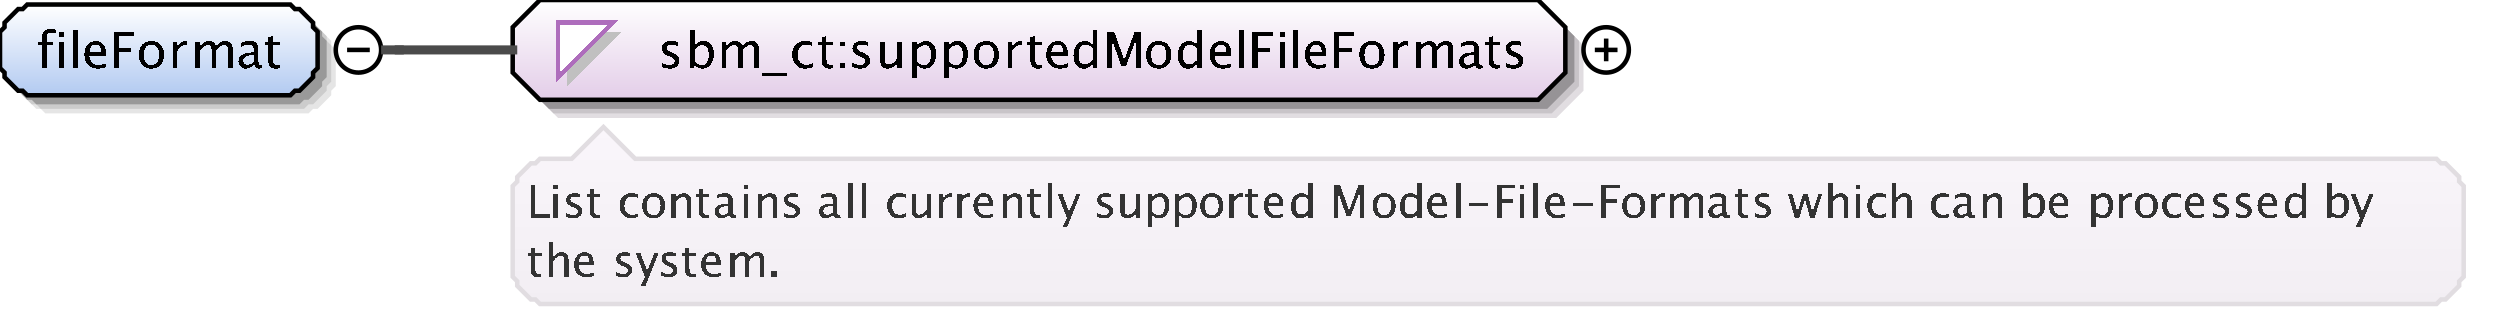<?xml version="1.0" encoding="UTF-8"?>
<!DOCTYPE svg PUBLIC '-//W3C//DTD SVG 1.0//EN'
          'http://www.w3.org/TR/2001/REC-SVG-20010904/DTD/svg10.dtd'>
<svg color-interpolation="auto" color-rendering="auto" fill="black" fill-opacity="1" font-family="&apos;Dialog&apos;" font-size="12" font-style="normal" font-weight="normal" height="71" image-rendering="auto" shape-rendering="auto" stroke="black" stroke-dasharray="none" stroke-dashoffset="0" stroke-linecap="square" stroke-linejoin="miter" stroke-miterlimit="10" stroke-opacity="1" stroke-width="1" text-rendering="auto" width="551" xmlns="http://www.w3.org/2000/svg" xmlns:xlink="http://www.w3.org/1999/xlink"
><rect width="100%" height="100%" fill="#808080" stroke="none"/><!--Generated by the Batik Graphics2D SVG Generator--><defs id="genericDefs"
  /><g
  ><defs id="defs1"
    ><linearGradient gradientUnits="userSpaceOnUse" id="linearGradient1" spreadMethod="pad" x1="0" x2="0" y1="1" y2="21"
      ><stop offset="0%" stop-color="white" stop-opacity="1"
        /><stop offset="100%" stop-color="rgb(178,202,241)" stop-opacity="1"
      /></linearGradient
      ><linearGradient gradientUnits="userSpaceOnUse" id="linearGradient2" spreadMethod="pad" x1="113" x2="113" y1="0" y2="22"
      ><stop offset="0%" stop-color="white" stop-opacity="1"
        /><stop offset="100%" stop-color="rgb(227,205,232)" stop-opacity="1"
      /></linearGradient
      ><linearGradient gradientUnits="userSpaceOnUse" id="linearGradient3" spreadMethod="pad" x1="113" x2="113" y1="28" y2="67"
      ><stop offset="0%" stop-color="rgb(250,246,251)" stop-opacity="1"
        /><stop offset="100%" stop-color="rgb(242,238,243)" stop-opacity="1"
      /></linearGradient
      ><clipPath clipPathUnits="userSpaceOnUse" id="clipPath1"
      ><path d="M0 0 L551 0 L551 71 L0 71 L0 0 Z"
      /></clipPath
    ></defs
    ><g fill="white" stroke="white" text-rendering="geometricPrecision"
    ><rect clip-path="url(#clipPath1)" height="71" stroke="none" width="551" x="0" y="0"
    /></g
    ><g fill="rgb(229,229,229)" font-family="sans-serif" font-size="11" stroke="rgb(229,229,229)" text-rendering="geometricPrecision"
    ><polygon clip-path="url(#clipPath1)" points=" 4 11 5 10 5 9 6 8 7 7 8 6 9 6 10 5 68 5 69 6 70 6 71 7 72 8 73 9 73 10 74 11 74 19 73 20 73 21 72 22 71 23 70 24 69 24 68 25 10 25 9 24 8 24 7 23 6 22 5 21 5 20 4 19" stroke="none"
      /><polygon clip-path="url(#clipPath1)" fill="rgb(204,204,204)" points=" 3 10 4 9 4 8 5 7 6 6 7 5 8 5 9 4 67 4 68 5 69 5 70 6 71 7 72 8 72 9 73 10 73 18 72 19 72 20 71 21 70 22 69 23 68 23 67 24 9 24 8 23 7 23 6 22 5 21 4 20 4 19 3 18" stroke="none"
      /><polygon clip-path="url(#clipPath1)" fill="rgb(153,153,153)" points=" 2 9 3 8 3 7 4 6 5 5 6 4 7 4 8 3 66 3 67 4 68 4 69 5 70 6 71 7 71 8 72 9 72 17 71 18 71 19 70 20 69 21 68 22 67 22 66 23 8 23 7 22 6 22 5 21 4 20 3 19 3 18 2 17" stroke="none"
      /><polygon clip-path="url(#clipPath1)" fill="url(#linearGradient1)" points=" 0 7 1 6 1 5 2 4 3 3 4 2 5 2 6 1 64 1 65 2 66 2 67 3 68 4 69 5 69 6 70 7 70 15 69 16 69 17 68 18 67 19 66 20 65 20 64 21 6 21 5 20 4 20 3 19 2 18 1 17 1 16 0 15" shape-rendering="crispEdges" stroke="none"
      /><polygon clip-path="url(#clipPath1)" fill="none" points=" 0 7 1 6 1 5 2 4 3 3 4 2 5 2 6 1 64 1 65 2 66 2 67 3 68 4 69 5 69 6 70 7 70 15 69 16 69 17 68 18 67 19 66 20 65 20 64 21 6 21 5 20 4 20 3 19 2 18 1 17 1 16 0 15" stroke="black" stroke-linecap="butt"
    /></g
    ><g font-family="sans-serif" font-size="11" shape-rendering="crispEdges" stroke-linecap="butt" text-rendering="geometricPrecision"
    ><path clip-path="url(#clipPath1)" d="M10.32 9.962 L10.32 15 L9.257 15 L9.257 9.962 L8.43 9.962 L8.43 9.167 L9.257 9.167 L9.257 8.469 Q9.257 6.385 11.158 6.385 Q11.69 6.385 12.367 6.562 L12.367 7.4 Q11.652 7.18 11.223 7.18 Q10.702 7.18 10.511 7.429 Q10.32 7.679 10.32 8.356 L10.32 9.167 L11.776 9.167 L11.776 9.962 ZM13.058 15 L13.058 9.167 L14.116 9.167 L14.116 15 ZM13.058 8.109 L13.058 7.051 L14.116 7.051 L14.116 8.109 ZM16.058 15 L16.058 6.519 L17.116 6.519 L17.116 15 ZM23.334 14.812 Q22.27 15.134 21.513 15.134 Q20.224 15.134 19.41 14.278 Q18.596 13.421 18.596 12.057 Q18.596 10.73 19.313 9.881 Q20.03 9.033 21.148 9.033 Q22.206 9.033 22.783 9.785 Q23.36 10.537 23.36 11.922 L23.355 12.25 L19.676 12.25 Q19.907 14.329 21.711 14.329 Q22.372 14.329 23.334 13.974 ZM19.724 11.455 L22.297 11.455 Q22.297 9.828 21.083 9.828 Q19.864 9.828 19.724 11.455 ZM25.026 15 L25.026 7.051 L29.468 7.051 L29.468 7.894 L26.154 7.894 L26.154 10.558 L28.936 10.558 L28.936 11.391 L26.154 11.391 L26.154 15 ZM33.341 15.134 Q32.089 15.134 31.343 14.304 Q30.596 13.475 30.596 12.084 Q30.596 10.676 31.346 9.857 Q32.095 9.038 33.378 9.038 Q34.662 9.038 35.411 9.857 Q36.161 10.676 36.161 12.073 Q36.161 13.502 35.409 14.318 Q34.657 15.134 33.341 15.134 ZM33.357 14.339 Q35.038 14.339 35.038 12.073 Q35.038 9.833 33.378 9.833 Q31.724 9.833 31.724 12.084 Q31.724 14.339 33.357 14.339 ZM38.058 15 L38.058 9.167 L39.116 9.167 L39.116 10.263 Q39.745 9.038 40.942 9.038 Q41.103 9.038 41.281 9.065 L41.281 10.053 Q41.007 9.962 40.797 9.962 Q39.793 9.962 39.116 11.154 L39.116 15 ZM43.058 15 L43.058 9.167 L44.116 9.167 L44.116 10.263 Q44.89 9.038 46.103 9.038 Q47.274 9.038 47.699 10.263 Q48.451 9.033 49.654 9.033 Q50.427 9.033 50.852 9.487 Q51.276 9.94 51.276 10.757 L51.276 15 L50.212 15 L50.212 10.923 Q50.212 9.924 49.423 9.924 Q48.601 9.924 47.699 11.09 L47.699 15 L46.635 15 L46.635 10.923 Q46.635 9.919 45.83 9.919 Q45.029 9.919 44.116 11.09 L44.116 15 ZM56.066 14.259 Q55.115 15.134 54.234 15.134 Q53.509 15.134 53.031 14.68 Q52.553 14.227 52.553 13.534 Q52.553 12.578 53.356 12.065 Q54.159 11.552 55.658 11.552 L55.91 11.552 L55.91 10.848 Q55.91 9.833 54.868 9.833 Q54.03 9.833 53.058 10.349 L53.058 9.473 Q54.127 9.038 55.062 9.038 Q56.039 9.038 56.504 9.479 Q56.968 9.919 56.968 10.848 L56.968 13.491 Q56.968 14.398 57.527 14.398 Q57.597 14.398 57.731 14.377 L57.806 14.962 Q57.446 15.134 57.011 15.134 Q56.27 15.134 56.066 14.259 ZM55.91 13.684 L55.91 12.175 L55.556 12.164 Q54.685 12.164 54.148 12.494 Q53.611 12.825 53.611 13.362 Q53.611 13.743 53.88 14.006 Q54.148 14.27 54.535 14.27 Q55.196 14.27 55.91 13.684 ZM60.809 15.134 Q60.003 15.134 59.552 14.672 Q59.101 14.21 59.101 13.389 L59.101 9.962 L58.371 9.962 L58.371 9.167 L59.101 9.167 L59.101 8.109 L60.159 8.007 L60.159 9.167 L61.685 9.167 L61.685 9.962 L60.159 9.962 L60.159 13.195 Q60.159 14.339 61.148 14.339 Q61.357 14.339 61.658 14.27 L61.658 15 Q61.169 15.134 60.809 15.134 Z" stroke="none"
      /><circle clip-path="url(#clipPath1)" cx="79" cy="11" fill="none" r="5" shape-rendering="auto"
      /><line clip-path="url(#clipPath1)" fill="none" shape-rendering="auto" x1="77" x2="81" y1="11" y2="11"
      /><polygon clip-path="url(#clipPath1)" fill="rgb(225,221,225)" points=" 117 10 117 20 123 26 343 26 349 20 349 10 343 4 123 4" shape-rendering="auto" stroke="none"
      /><polygon clip-path="url(#clipPath1)" fill="rgb(200,196,200)" points=" 116 9 116 19 122 25 342 25 348 19 348 9 342 3 122 3" shape-rendering="auto" stroke="none"
      /><polygon clip-path="url(#clipPath1)" fill="rgb(150,147,150)" points=" 115 8 115 18 121 24 341 24 347 18 347 8 341 2 121 2" shape-rendering="auto" stroke="none"
      /><polygon clip-path="url(#clipPath1)" fill="url(#linearGradient2)" points=" 113 6 113 16 119 22 339 22 345 16 345 6 339 0 119 0" stroke="none"
      /><polygon clip-path="url(#clipPath1)" fill="none" points=" 113 6 113 16 119 22 339 22 345 16 345 6 339 0 119 0" shape-rendering="auto"
      /><polygon clip-path="url(#clipPath1)" fill="silver" points=" 125 7 137 7 125 19" stroke="none"
      /><polygon clip-path="url(#clipPath1)" fill="white" points=" 123 5 135 5 123 17" stroke="none"
      /><polygon clip-path="url(#clipPath1)" fill="none" points=" 123 5 135 5 123 17" stroke="rgb(174,109,188)"
      /><path clip-path="url(#clipPath1)" d="M147.605 15.134 Q146.88 15.134 145.843 14.796 L145.843 13.824 Q146.88 14.339 147.648 14.339 Q148.105 14.339 148.405 14.092 Q148.706 13.845 148.706 13.475 Q148.706 12.932 147.863 12.578 L147.245 12.315 Q145.875 11.745 145.875 10.676 Q145.875 9.914 146.415 9.476 Q146.955 9.038 147.895 9.038 Q148.384 9.038 149.103 9.172 L149.324 9.215 L149.324 10.096 Q148.438 9.833 147.917 9.833 Q146.896 9.833 146.896 10.574 Q146.896 11.052 147.669 11.38 L148.18 11.595 Q149.044 11.96 149.404 12.366 Q149.764 12.771 149.764 13.378 Q149.764 14.146 149.157 14.64 Q148.55 15.134 147.605 15.134 ZM152.058 15.065 L152.058 6.519 L153.116 6.519 L153.116 10.263 Q153.766 9.038 155.066 9.038 Q156.119 9.038 156.723 9.806 Q157.327 10.574 157.327 11.906 Q157.327 13.356 156.642 14.245 Q155.958 15.134 154.84 15.134 Q153.804 15.134 153.116 14.339 L152.987 15.065 ZM153.116 13.609 Q153.933 14.339 154.674 14.339 Q156.199 14.339 156.199 12.014 Q156.199 9.962 154.846 9.962 Q153.959 9.962 153.116 10.923 ZM159.058 15 L159.058 9.167 L160.116 9.167 L160.116 10.263 Q160.89 9.038 162.103 9.038 Q163.274 9.038 163.699 10.263 Q164.451 9.033 165.654 9.033 Q166.427 9.033 166.852 9.487 Q167.276 9.94 167.276 10.757 L167.276 15 L166.212 15 L166.212 10.923 Q166.212 9.924 165.423 9.924 Q164.601 9.924 163.699 11.09 L163.699 15 L162.635 15 L162.635 10.923 Q162.635 9.919 161.83 9.919 Q161.029 9.919 160.116 11.09 L160.116 15 ZM168 16.853 L168 16.058 L173.5 16.058 L173.5 16.853 ZM177.335 15.134 Q176.154 15.134 175.375 14.259 Q174.596 13.383 174.596 12.051 Q174.596 10.628 175.367 9.833 Q176.138 9.038 177.518 9.038 Q178.2 9.038 179.043 9.226 L179.043 10.112 Q178.147 9.849 177.583 9.849 Q176.772 9.849 176.28 10.459 Q175.789 11.068 175.789 12.084 Q175.789 13.066 176.293 13.673 Q176.798 14.28 177.615 14.28 Q178.34 14.28 179.108 13.91 L179.108 14.823 Q178.082 15.134 177.335 15.134 ZM182.809 15.134 Q182.003 15.134 181.552 14.672 Q181.101 14.21 181.101 13.389 L181.101 9.962 L180.371 9.962 L180.371 9.167 L181.101 9.167 L181.101 8.109 L182.159 8.007 L182.159 9.167 L183.685 9.167 L183.685 9.962 L182.159 9.962 L182.159 13.195 Q182.159 14.339 183.148 14.339 Q183.357 14.339 183.658 14.27 L183.658 15 Q183.169 15.134 182.809 15.134 ZM185.208 15 L185.208 13.942 L186.267 13.942 L186.267 15 ZM185.208 10.23 L185.208 9.167 L186.267 9.167 L186.267 10.23 ZM189.605 15.134 Q188.88 15.134 187.843 14.796 L187.843 13.824 Q188.88 14.339 189.648 14.339 Q190.105 14.339 190.405 14.092 Q190.706 13.845 190.706 13.475 Q190.706 12.932 189.863 12.578 L189.245 12.315 Q187.875 11.745 187.875 10.676 Q187.875 9.914 188.415 9.476 Q188.955 9.038 189.895 9.038 Q190.384 9.038 191.103 9.172 L191.324 9.215 L191.324 10.096 Q190.438 9.833 189.917 9.833 Q188.896 9.833 188.896 10.574 Q188.896 11.052 189.669 11.38 L190.18 11.595 Q191.044 11.96 191.404 12.366 Q191.764 12.771 191.764 13.378 Q191.764 14.146 191.157 14.64 Q190.55 15.134 189.605 15.134 ZM197.705 15 L197.705 13.904 Q196.862 15.134 195.659 15.134 Q194.896 15.134 194.445 14.654 Q193.994 14.173 193.994 13.356 L193.994 9.167 L195.052 9.167 L195.052 13.013 Q195.052 13.668 195.242 13.945 Q195.433 14.221 195.879 14.221 Q196.846 14.221 197.705 12.948 L197.705 9.167 L198.763 9.167 L198.763 15 ZM201.058 17.122 L201.058 9.167 L202.116 9.167 L202.116 10.263 Q202.766 9.038 204.066 9.038 Q205.119 9.038 205.723 9.806 Q206.327 10.574 206.327 11.906 Q206.327 13.356 205.642 14.245 Q204.958 15.134 203.84 15.134 Q202.804 15.134 202.116 14.339 L202.116 17.122 ZM202.116 13.609 Q202.933 14.339 203.674 14.339 Q205.199 14.339 205.199 12.014 Q205.199 9.962 203.846 9.962 Q202.959 9.962 202.116 10.923 ZM208.058 17.122 L208.058 9.167 L209.116 9.167 L209.116 10.263 Q209.766 9.038 211.066 9.038 Q212.119 9.038 212.723 9.806 Q213.327 10.574 213.327 11.906 Q213.327 13.356 212.642 14.245 Q211.958 15.134 210.84 15.134 Q209.804 15.134 209.116 14.339 L209.116 17.122 ZM209.116 13.609 Q209.933 14.339 210.674 14.339 Q212.199 14.339 212.199 12.014 Q212.199 9.962 210.846 9.962 Q209.959 9.962 209.116 10.923 ZM217.341 15.134 Q216.089 15.134 215.343 14.304 Q214.596 13.475 214.596 12.084 Q214.596 10.676 215.345 9.857 Q216.095 9.038 217.378 9.038 Q218.662 9.038 219.411 9.857 Q220.161 10.676 220.161 12.073 Q220.161 13.502 219.409 14.318 Q218.657 15.134 217.341 15.134 ZM217.357 14.339 Q219.038 14.339 219.038 12.073 Q219.038 9.833 217.378 9.833 Q215.724 9.833 215.724 12.084 Q215.724 14.339 217.357 14.339 ZM222.058 15 L222.058 9.167 L223.116 9.167 L223.116 10.263 Q223.745 9.038 224.942 9.038 Q225.103 9.038 225.281 9.065 L225.281 10.053 Q225.007 9.962 224.797 9.962 Q223.793 9.962 223.116 11.154 L223.116 15 ZM228.809 15.134 Q228.003 15.134 227.552 14.672 Q227.101 14.21 227.101 13.389 L227.101 9.962 L226.371 9.962 L226.371 9.167 L227.101 9.167 L227.101 8.109 L228.159 8.007 L228.159 9.167 L229.685 9.167 L229.685 9.962 L228.159 9.962 L228.159 13.195 Q228.159 14.339 229.148 14.339 Q229.357 14.339 229.658 14.27 L229.658 15 Q229.169 15.134 228.809 15.134 ZM235.333 14.812 Q234.27 15.134 233.513 15.134 Q232.224 15.134 231.41 14.278 Q230.596 13.421 230.596 12.057 Q230.596 10.73 231.313 9.881 Q232.03 9.033 233.148 9.033 Q234.206 9.033 234.783 9.785 Q235.36 10.537 235.36 11.922 L235.355 12.25 L231.676 12.25 Q231.907 14.329 233.711 14.329 Q234.372 14.329 235.333 13.974 ZM231.724 11.455 L234.297 11.455 Q234.297 9.828 233.083 9.828 Q231.864 9.828 231.724 11.455 ZM240.802 15 L240.802 13.904 Q240.157 15.134 238.857 15.134 Q237.805 15.134 237.2 14.366 Q236.596 13.598 236.596 12.266 Q236.596 10.81 237.281 9.924 Q237.966 9.038 239.083 9.038 Q240.12 9.038 240.802 9.833 L240.802 6.519 L241.865 6.519 L241.865 15 ZM240.802 10.558 Q239.98 9.833 239.244 9.833 Q237.724 9.833 237.724 12.159 Q237.724 14.205 239.078 14.205 Q239.958 14.205 240.802 13.244 ZM244.026 15 L244.026 7.051 L245.589 7.051 L247.791 13.201 L250.058 7.051 L251.454 7.051 L251.454 15 L250.401 15 L250.401 8.533 L248.21 14.468 L247.12 14.468 L244.993 8.517 L244.993 15 ZM255.341 15.134 Q254.089 15.134 253.343 14.304 Q252.596 13.475 252.596 12.084 Q252.596 10.676 253.345 9.857 Q254.095 9.038 255.378 9.038 Q256.662 9.038 257.411 9.857 Q258.161 10.676 258.161 12.073 Q258.161 13.502 257.409 14.318 Q256.657 15.134 255.341 15.134 ZM255.357 14.339 Q257.038 14.339 257.038 12.073 Q257.038 9.833 255.378 9.833 Q253.724 9.833 253.724 12.084 Q253.724 14.339 255.357 14.339 ZM263.802 15 L263.802 13.904 Q263.157 15.134 261.857 15.134 Q260.805 15.134 260.2 14.366 Q259.596 13.598 259.596 12.266 Q259.596 10.81 260.281 9.924 Q260.966 9.038 262.083 9.038 Q263.12 9.038 263.802 9.833 L263.802 6.519 L264.865 6.519 L264.865 15 ZM263.802 10.558 Q262.98 9.833 262.244 9.833 Q260.724 9.833 260.724 12.159 Q260.724 14.205 262.078 14.205 Q262.959 14.205 263.802 13.244 ZM271.334 14.812 Q270.27 15.134 269.513 15.134 Q268.224 15.134 267.41 14.278 Q266.596 13.421 266.596 12.057 Q266.596 10.73 267.313 9.881 Q268.03 9.033 269.147 9.033 Q270.206 9.033 270.783 9.785 Q271.36 10.537 271.36 11.922 L271.355 12.25 L267.676 12.25 Q267.907 14.329 269.711 14.329 Q270.372 14.329 271.334 13.974 ZM267.724 11.455 L270.297 11.455 Q270.297 9.828 269.083 9.828 Q267.864 9.828 267.724 11.455 ZM273.058 15 L273.058 6.519 L274.116 6.519 L274.116 15 ZM276.026 15 L276.026 7.051 L280.468 7.051 L280.468 7.894 L277.154 7.894 L277.154 10.558 L279.936 10.558 L279.936 11.391 L277.154 11.391 L277.154 15 ZM282.058 15 L282.058 9.167 L283.116 9.167 L283.116 15 ZM282.058 8.109 L282.058 7.051 L283.116 7.051 L283.116 8.109 ZM285.058 15 L285.058 6.519 L286.116 6.519 L286.116 15 ZM292.334 14.812 Q291.27 15.134 290.513 15.134 Q289.224 15.134 288.41 14.278 Q287.596 13.421 287.596 12.057 Q287.596 10.73 288.313 9.881 Q289.03 9.033 290.147 9.033 Q291.206 9.033 291.783 9.785 Q292.36 10.537 292.36 11.922 L292.355 12.25 L288.676 12.25 Q288.907 14.329 290.711 14.329 Q291.372 14.329 292.334 13.974 ZM288.724 11.455 L291.297 11.455 Q291.297 9.828 290.083 9.828 Q288.864 9.828 288.724 11.455 ZM294.026 15 L294.026 7.051 L298.468 7.051 L298.468 7.894 L295.154 7.894 L295.154 10.558 L297.936 10.558 L297.936 11.391 L295.154 11.391 L295.154 15 ZM302.341 15.134 Q301.089 15.134 300.343 14.304 Q299.596 13.475 299.596 12.084 Q299.596 10.676 300.346 9.857 Q301.095 9.038 302.378 9.038 Q303.662 9.038 304.411 9.857 Q305.161 10.676 305.161 12.073 Q305.161 13.502 304.409 14.318 Q303.657 15.134 302.341 15.134 ZM302.357 14.339 Q304.038 14.339 304.038 12.073 Q304.038 9.833 302.378 9.833 Q300.724 9.833 300.724 12.084 Q300.724 14.339 302.357 14.339 ZM307.058 15 L307.058 9.167 L308.116 9.167 L308.116 10.263 Q308.745 9.038 309.942 9.038 Q310.103 9.038 310.281 9.065 L310.281 10.053 Q310.007 9.962 309.797 9.962 Q308.793 9.962 308.116 11.154 L308.116 15 ZM312.058 15 L312.058 9.167 L313.116 9.167 L313.116 10.263 Q313.89 9.038 315.103 9.038 Q316.274 9.038 316.699 10.263 Q317.451 9.033 318.654 9.033 Q319.427 9.033 319.852 9.487 Q320.276 9.94 320.276 10.757 L320.276 15 L319.212 15 L319.212 10.923 Q319.212 9.924 318.423 9.924 Q317.601 9.924 316.699 11.09 L316.699 15 L315.635 15 L315.635 10.923 Q315.635 9.919 314.83 9.919 Q314.029 9.919 313.116 11.09 L313.116 15 ZM325.066 14.259 Q324.115 15.134 323.234 15.134 Q322.509 15.134 322.031 14.68 Q321.553 14.227 321.553 13.534 Q321.553 12.578 322.356 12.065 Q323.159 11.552 324.658 11.552 L324.91 11.552 L324.91 10.848 Q324.91 9.833 323.868 9.833 Q323.03 9.833 322.058 10.349 L322.058 9.473 Q323.127 9.038 324.062 9.038 Q325.039 9.038 325.504 9.479 Q325.968 9.919 325.968 10.848 L325.968 13.491 Q325.968 14.398 326.527 14.398 Q326.597 14.398 326.731 14.377 L326.806 14.962 Q326.446 15.134 326.011 15.134 Q325.27 15.134 325.066 14.259 ZM324.91 13.684 L324.91 12.175 L324.556 12.164 Q323.685 12.164 323.148 12.494 Q322.611 12.825 322.611 13.362 Q322.611 13.743 322.88 14.006 Q323.148 14.27 323.535 14.27 Q324.196 14.27 324.91 13.684 ZM329.809 15.134 Q329.003 15.134 328.552 14.672 Q328.101 14.21 328.101 13.389 L328.101 9.962 L327.371 9.962 L327.371 9.167 L328.101 9.167 L328.101 8.109 L329.159 8.007 L329.159 9.167 L330.685 9.167 L330.685 9.962 L329.159 9.962 L329.159 13.195 Q329.159 14.339 330.147 14.339 Q330.357 14.339 330.658 14.27 L330.658 15 Q330.169 15.134 329.809 15.134 ZM333.605 15.134 Q332.88 15.134 331.843 14.796 L331.843 13.824 Q332.88 14.339 333.648 14.339 Q334.104 14.339 334.405 14.092 Q334.706 13.845 334.706 13.475 Q334.706 12.932 333.863 12.578 L333.245 12.315 Q331.875 11.745 331.875 10.676 Q331.875 9.914 332.415 9.476 Q332.955 9.038 333.895 9.038 Q334.384 9.038 335.103 9.172 L335.324 9.215 L335.324 10.096 Q334.438 9.833 333.916 9.833 Q332.896 9.833 332.896 10.574 Q332.896 11.052 333.669 11.38 L334.18 11.595 Q335.044 11.96 335.404 12.366 Q335.764 12.771 335.764 13.378 Q335.764 14.146 335.157 14.64 Q334.55 15.134 333.605 15.134 Z" stroke="none"
      /><circle clip-path="url(#clipPath1)" cx="354" cy="11" fill="none" r="5" shape-rendering="auto"
      /><line clip-path="url(#clipPath1)" fill="none" shape-rendering="auto" x1="352" x2="356" y1="11" y2="11"
      /><line clip-path="url(#clipPath1)" fill="none" shape-rendering="auto" x1="354" x2="354" y1="9" y2="13"
      /><polygon clip-path="url(#clipPath1)" fill="url(#linearGradient3)" points=" 113 41 114 40 114 39 115 38 116 37 117 36 118 36 119 35 126 35 133 28 140 35 537 35 538 36 539 36 540 37 541 38 542 39 542 40 543 41 543 61 542 62 542 63 541 64 540 65 539 66 538 66 537 67 119 67 118 66 117 66 116 65 115 64 114 63 114 62 113 61" stroke="none"
      /><polygon clip-path="url(#clipPath1)" fill="none" points=" 113 41 114 40 114 39 115 38 116 37 117 36 118 36 119 35 126 35 133 28 140 35 537 35 538 36 539 36 540 37 541 38 542 39 542 40 543 41 543 61 542 62 542 63 541 64 540 65 539 66 538 66 537 67 119 67 118 66 117 66 116 65 115 64 114 63 114 62 113 61" shape-rendering="auto" stroke="rgb(225,221,225)"
      /><path clip-path="url(#clipPath1)" d="M116.933 48 L116.933 40.773 L117.958 40.773 L117.958 47.233 L121.21 47.233 L121.21 48 ZM121.962 48 L121.962 42.697 L122.924 42.697 L122.924 48 ZM121.962 41.735 L121.962 40.773 L122.924 40.773 L122.924 41.735 ZM126.368 48.122 Q125.709 48.122 124.767 47.815 L124.767 46.931 Q125.709 47.399 126.407 47.399 Q126.822 47.399 127.096 47.175 Q127.369 46.95 127.369 46.613 Q127.369 46.12 126.603 45.798 L126.041 45.559 Q124.796 45.041 124.796 44.069 Q124.796 43.376 125.287 42.978 Q125.777 42.58 126.632 42.58 Q127.076 42.58 127.731 42.702 L127.931 42.741 L127.931 43.542 Q127.125 43.303 126.651 43.303 Q125.724 43.303 125.724 43.977 Q125.724 44.411 126.427 44.709 L126.891 44.904 Q127.677 45.236 128.004 45.605 Q128.331 45.974 128.331 46.525 Q128.331 47.224 127.779 47.673 Q127.228 48.122 126.368 48.122 ZM131.554 48.122 Q130.821 48.122 130.411 47.702 Q130.001 47.282 130.001 46.535 L130.001 43.42 L129.337 43.42 L129.337 42.697 L130.001 42.697 L130.001 41.735 L130.963 41.643 L130.963 42.697 L132.35 42.697 L132.35 43.42 L130.963 43.42 L130.963 46.359 Q130.963 47.399 131.861 47.399 Q132.052 47.399 132.325 47.336 L132.325 48 Q131.881 48.122 131.554 48.122 ZM139.032 48.122 Q137.958 48.122 137.25 47.326 Q136.542 46.53 136.542 45.319 Q136.542 44.025 137.243 43.303 Q137.943 42.58 139.198 42.58 Q139.818 42.58 140.585 42.751 L140.585 43.557 Q139.769 43.317 139.257 43.317 Q138.519 43.317 138.073 43.872 Q137.626 44.426 137.626 45.349 Q137.626 46.242 138.085 46.794 Q138.544 47.346 139.286 47.346 Q139.945 47.346 140.644 47.009 L140.644 47.839 Q139.711 48.122 139.032 48.122 ZM144.037 48.122 Q142.899 48.122 142.221 47.368 Q141.542 46.613 141.542 45.349 Q141.542 44.069 142.223 43.325 Q142.904 42.58 144.071 42.58 Q145.238 42.58 145.919 43.325 Q146.601 44.069 146.601 45.339 Q146.601 46.638 145.917 47.38 Q145.233 48.122 144.037 48.122 ZM144.052 47.399 Q145.58 47.399 145.58 45.339 Q145.58 43.303 144.071 43.303 Q142.567 43.303 142.567 45.349 Q142.567 47.399 144.052 47.399 ZM147.962 48 L147.962 42.697 L148.924 42.697 L148.924 43.693 Q149.685 42.58 150.789 42.58 Q151.477 42.58 151.888 43.017 Q152.298 43.454 152.298 44.191 L152.298 48 L151.336 48 L151.336 44.504 Q151.336 43.913 151.163 43.662 Q150.989 43.41 150.589 43.41 Q149.705 43.41 148.924 44.567 L148.924 48 ZM155.554 48.122 Q154.821 48.122 154.411 47.702 Q154.001 47.282 154.001 46.535 L154.001 43.42 L153.337 43.42 L153.337 42.697 L154.001 42.697 L154.001 41.735 L154.963 41.643 L154.963 42.697 L156.35 42.697 L156.35 43.42 L154.963 43.42 L154.963 46.359 Q154.963 47.399 155.861 47.399 Q156.052 47.399 156.325 47.336 L156.325 48 Q155.881 48.122 155.554 48.122 ZM160.696 47.326 Q159.832 48.122 159.031 48.122 Q158.372 48.122 157.938 47.709 Q157.503 47.297 157.503 46.667 Q157.503 45.798 158.233 45.331 Q158.963 44.865 160.325 44.865 L160.555 44.865 L160.555 44.226 Q160.555 43.303 159.607 43.303 Q158.846 43.303 157.962 43.772 L157.962 42.976 Q158.934 42.58 159.783 42.58 Q160.672 42.58 161.094 42.98 Q161.517 43.381 161.517 44.226 L161.517 46.628 Q161.517 47.453 162.024 47.453 Q162.088 47.453 162.21 47.434 L162.278 47.966 Q161.951 48.122 161.556 48.122 Q160.882 48.122 160.696 47.326 ZM160.555 46.804 L160.555 45.432 L160.232 45.422 Q159.441 45.422 158.953 45.722 Q158.465 46.023 158.465 46.511 Q158.465 46.857 158.709 47.097 Q158.953 47.336 159.305 47.336 Q159.905 47.336 160.555 46.804 ZM163.962 48 L163.962 42.697 L164.924 42.697 L164.924 48 ZM163.962 41.735 L163.962 40.773 L164.924 40.773 L164.924 41.735 ZM166.962 48 L166.962 42.697 L167.924 42.697 L167.924 43.693 Q168.685 42.58 169.789 42.58 Q170.477 42.58 170.888 43.017 Q171.298 43.454 171.298 44.191 L171.298 48 L170.336 48 L170.336 44.504 Q170.336 43.913 170.163 43.662 Q169.989 43.41 169.589 43.41 Q168.705 43.41 167.924 44.567 L167.924 48 ZM174.368 48.122 Q173.709 48.122 172.767 47.815 L172.767 46.931 Q173.709 47.399 174.407 47.399 Q174.822 47.399 175.096 47.175 Q175.369 46.95 175.369 46.613 Q175.369 46.12 174.602 45.798 L174.041 45.559 Q172.796 45.041 172.796 44.069 Q172.796 43.376 173.287 42.978 Q173.777 42.58 174.632 42.58 Q175.076 42.58 175.731 42.702 L175.931 42.741 L175.931 43.542 Q175.125 43.303 174.651 43.303 Q173.724 43.303 173.724 43.977 Q173.724 44.411 174.427 44.709 L174.891 44.904 Q175.677 45.236 176.004 45.605 Q176.331 45.974 176.331 46.525 Q176.331 47.224 175.779 47.673 Q175.227 48.122 174.368 48.122 ZM183.696 47.326 Q182.832 48.122 182.031 48.122 Q181.372 48.122 180.938 47.709 Q180.503 47.297 180.503 46.667 Q180.503 45.798 181.233 45.331 Q181.963 44.865 183.325 44.865 L183.555 44.865 L183.555 44.226 Q183.555 43.303 182.607 43.303 Q181.846 43.303 180.962 43.772 L180.962 42.976 Q181.934 42.58 182.783 42.58 Q183.672 42.58 184.094 42.98 Q184.517 43.381 184.517 44.226 L184.517 46.628 Q184.517 47.453 185.024 47.453 Q185.088 47.453 185.21 47.434 L185.278 47.966 Q184.951 48.122 184.556 48.122 Q183.882 48.122 183.696 47.326 ZM183.555 46.804 L183.555 45.432 L183.232 45.422 Q182.441 45.422 181.953 45.722 Q181.465 46.023 181.465 46.511 Q181.465 46.857 181.709 47.097 Q181.953 47.336 182.305 47.336 Q182.905 47.336 183.555 46.804 ZM186.962 48 L186.962 40.29 L187.924 40.29 L187.924 48 ZM189.962 48 L189.962 40.29 L190.924 40.29 L190.924 48 ZM198.032 48.122 Q196.958 48.122 196.25 47.326 Q195.542 46.53 195.542 45.319 Q195.542 44.025 196.243 43.303 Q196.943 42.58 198.198 42.58 Q198.818 42.58 199.585 42.751 L199.585 43.557 Q198.769 43.317 198.257 43.317 Q197.519 43.317 197.073 43.872 Q196.626 44.426 196.626 45.349 Q196.626 46.242 197.085 46.794 Q197.544 47.346 198.286 47.346 Q198.945 47.346 199.644 47.009 L199.644 47.839 Q198.711 48.122 198.032 48.122 ZM204.277 48 L204.277 47.004 Q203.511 48.122 202.417 48.122 Q201.724 48.122 201.314 47.685 Q200.903 47.248 200.903 46.506 L200.903 42.697 L201.865 42.697 L201.865 46.193 Q201.865 46.789 202.039 47.041 Q202.212 47.292 202.617 47.292 Q203.496 47.292 204.277 46.135 L204.277 42.697 L205.239 42.697 L205.239 48 ZM206.962 48 L206.962 42.697 L207.924 42.697 L207.924 43.693 Q208.495 42.58 209.584 42.58 Q209.731 42.58 209.892 42.605 L209.892 43.503 Q209.643 43.42 209.452 43.42 Q208.539 43.42 207.924 44.504 L207.924 48 ZM210.962 48 L210.962 42.697 L211.924 42.697 L211.924 43.693 Q212.495 42.58 213.584 42.58 Q213.731 42.58 213.892 42.605 L213.892 43.503 Q213.643 43.42 213.452 43.42 Q212.539 43.42 211.924 44.504 L211.924 48 ZM218.849 47.829 Q217.882 48.122 217.193 48.122 Q216.022 48.122 215.282 47.343 Q214.542 46.565 214.542 45.324 Q214.542 44.118 215.194 43.347 Q215.846 42.575 216.861 42.575 Q217.823 42.575 218.348 43.259 Q218.873 43.942 218.873 45.202 L218.868 45.5 L215.523 45.5 Q215.733 47.39 217.374 47.39 Q217.975 47.39 218.849 47.067 ZM215.567 44.777 L217.906 44.777 Q217.906 43.298 216.803 43.298 Q215.694 43.298 215.567 44.777 ZM220.962 48 L220.962 42.697 L221.924 42.697 L221.924 43.693 Q222.685 42.58 223.789 42.58 Q224.477 42.58 224.888 43.017 Q225.298 43.454 225.298 44.191 L225.298 48 L224.336 48 L224.336 44.504 Q224.336 43.913 224.163 43.662 Q223.989 43.41 223.589 43.41 Q222.705 43.41 221.924 44.567 L221.924 48 ZM228.554 48.122 Q227.821 48.122 227.411 47.702 Q227.001 47.282 227.001 46.535 L227.001 43.42 L226.337 43.42 L226.337 42.697 L227.001 42.697 L227.001 41.735 L227.963 41.643 L227.963 42.697 L229.35 42.697 L229.35 43.42 L227.963 43.42 L227.963 46.359 Q227.963 47.399 228.861 47.399 Q229.052 47.399 229.325 47.336 L229.325 48 Q228.881 48.122 228.554 48.122 ZM230.962 48 L230.962 40.29 L231.924 40.29 L231.924 48 ZM234.269 49.929 L235.129 48 L233.078 42.697 L234.118 42.697 L235.637 46.691 L237.258 42.697 L238.166 42.697 L235.27 49.929 ZM243.368 48.122 Q242.709 48.122 241.767 47.815 L241.767 46.931 Q242.709 47.399 243.407 47.399 Q243.822 47.399 244.096 47.175 Q244.369 46.95 244.369 46.613 Q244.369 46.12 243.602 45.798 L243.041 45.559 Q241.796 45.041 241.796 44.069 Q241.796 43.376 242.287 42.978 Q242.777 42.58 243.632 42.58 Q244.076 42.58 244.731 42.702 L244.931 42.741 L244.931 43.542 Q244.125 43.303 243.651 43.303 Q242.724 43.303 242.724 43.977 Q242.724 44.411 243.427 44.709 L243.891 44.904 Q244.677 45.236 245.004 45.605 Q245.331 45.974 245.331 46.525 Q245.331 47.224 244.779 47.673 Q244.227 48.122 243.368 48.122 ZM250.277 48 L250.277 47.004 Q249.511 48.122 248.417 48.122 Q247.724 48.122 247.314 47.685 Q246.903 47.248 246.903 46.506 L246.903 42.697 L247.865 42.697 L247.865 46.193 Q247.865 46.789 248.039 47.041 Q248.212 47.292 248.617 47.292 Q249.496 47.292 250.277 46.135 L250.277 42.697 L251.239 42.697 L251.239 48 ZM252.962 49.929 L252.962 42.697 L253.924 42.697 L253.924 43.693 Q254.515 42.58 255.696 42.58 Q256.653 42.58 257.203 43.278 Q257.752 43.977 257.752 45.188 Q257.752 46.506 257.129 47.314 Q256.507 48.122 255.491 48.122 Q254.549 48.122 253.924 47.399 L253.924 49.929 ZM253.924 46.735 Q254.666 47.399 255.34 47.399 Q256.727 47.399 256.727 45.285 Q256.727 43.42 255.496 43.42 Q254.69 43.42 253.924 44.294 ZM258.962 49.929 L258.962 42.697 L259.924 42.697 L259.924 43.693 Q260.515 42.58 261.696 42.58 Q262.653 42.58 263.203 43.278 Q263.752 43.977 263.752 45.188 Q263.752 46.506 263.129 47.314 Q262.507 48.122 261.491 48.122 Q260.549 48.122 259.924 47.399 L259.924 49.929 ZM259.924 46.735 Q260.666 47.399 261.34 47.399 Q262.727 47.399 262.727 45.285 Q262.727 43.42 261.496 43.42 Q260.69 43.42 259.924 44.294 ZM267.037 48.122 Q265.899 48.122 265.221 47.368 Q264.542 46.613 264.542 45.349 Q264.542 44.069 265.223 43.325 Q265.904 42.58 267.071 42.58 Q268.238 42.58 268.919 43.325 Q269.601 44.069 269.601 45.339 Q269.601 46.638 268.917 47.38 Q268.233 48.122 267.037 48.122 ZM267.052 47.399 Q268.58 47.399 268.58 45.339 Q268.58 43.303 267.071 43.303 Q265.567 43.303 265.567 45.349 Q265.567 47.399 267.052 47.399 ZM270.962 48 L270.962 42.697 L271.924 42.697 L271.924 43.693 Q272.495 42.58 273.584 42.58 Q273.731 42.58 273.892 42.605 L273.892 43.503 Q273.643 43.42 273.452 43.42 Q272.539 43.42 271.924 44.504 L271.924 48 ZM276.554 48.122 Q275.821 48.122 275.411 47.702 Q275.001 47.282 275.001 46.535 L275.001 43.42 L274.337 43.42 L274.337 42.697 L275.001 42.697 L275.001 41.735 L275.963 41.643 L275.963 42.697 L277.35 42.697 L277.35 43.42 L275.963 43.42 L275.963 46.359 Q275.963 47.399 276.861 47.399 Q277.052 47.399 277.325 47.336 L277.325 48 Q276.881 48.122 276.554 48.122 ZM282.849 47.829 Q281.882 48.122 281.193 48.122 Q280.022 48.122 279.282 47.343 Q278.542 46.565 278.542 45.324 Q278.542 44.118 279.194 43.347 Q279.846 42.575 280.861 42.575 Q281.823 42.575 282.348 43.259 Q282.873 43.942 282.873 45.202 L282.868 45.5 L279.523 45.5 Q279.733 47.39 281.374 47.39 Q281.975 47.39 282.849 47.067 ZM279.567 44.777 L281.906 44.777 Q281.906 43.298 280.803 43.298 Q279.694 43.298 279.567 44.777 ZM288.365 48 L288.365 47.004 Q287.779 48.122 286.598 48.122 Q285.641 48.122 285.091 47.424 Q284.542 46.726 284.542 45.515 Q284.542 44.191 285.165 43.386 Q285.787 42.58 286.803 42.58 Q287.745 42.58 288.365 43.303 L288.365 40.29 L289.332 40.29 L289.332 48 ZM288.365 43.962 Q287.618 43.303 286.949 43.303 Q285.567 43.303 285.567 45.417 Q285.567 47.277 286.798 47.277 Q287.599 47.277 288.365 46.403 ZM293.933 48 L293.933 40.773 L295.353 40.773 L297.356 46.364 L299.416 40.773 L300.685 40.773 L300.685 48 L299.728 48 L299.728 42.121 L297.736 47.517 L296.745 47.517 L294.812 42.106 L294.812 48 ZM305.037 48.122 Q303.899 48.122 303.221 47.368 Q302.542 46.613 302.542 45.349 Q302.542 44.069 303.223 43.325 Q303.904 42.58 305.071 42.58 Q306.238 42.58 306.919 43.325 Q307.601 44.069 307.601 45.339 Q307.601 46.638 306.917 47.38 Q306.233 48.122 305.037 48.122 ZM305.052 47.399 Q306.58 47.399 306.58 45.339 Q306.58 43.303 305.071 43.303 Q303.567 43.303 303.567 45.349 Q303.567 47.399 305.052 47.399 ZM312.365 48 L312.365 47.004 Q311.779 48.122 310.598 48.122 Q309.641 48.122 309.091 47.424 Q308.542 46.726 308.542 45.515 Q308.542 44.191 309.165 43.386 Q309.787 42.58 310.803 42.58 Q311.745 42.58 312.365 43.303 L312.365 40.29 L313.332 40.29 L313.332 48 ZM312.365 43.962 Q311.618 43.303 310.949 43.303 Q309.567 43.303 309.567 45.417 Q309.567 47.277 310.798 47.277 Q311.599 47.277 312.365 46.403 ZM318.849 47.829 Q317.882 48.122 317.193 48.122 Q316.022 48.122 315.282 47.343 Q314.542 46.565 314.542 45.324 Q314.542 44.118 315.194 43.347 Q315.846 42.575 316.861 42.575 Q317.823 42.575 318.348 43.259 Q318.873 43.942 318.873 45.202 L318.868 45.5 L315.523 45.5 Q315.733 47.39 317.374 47.39 Q317.975 47.39 318.849 47.067 ZM315.567 44.777 L317.906 44.777 Q317.906 43.298 316.803 43.298 Q315.694 43.298 315.567 44.777 ZM320.962 48 L320.962 40.29 L321.924 40.29 L321.924 48 ZM323.723 45.471 L323.723 44.748 L328.059 44.748 L328.059 45.471 ZM329.933 48 L329.933 40.773 L333.971 40.773 L333.971 41.54 L330.958 41.54 L330.958 43.962 L333.487 43.962 L333.487 44.719 L330.958 44.719 L330.958 48 ZM334.962 48 L334.962 42.697 L335.924 42.697 L335.924 48 ZM334.962 41.735 L334.962 40.773 L335.924 40.773 L335.924 41.735 ZM337.962 48 L337.962 40.29 L338.924 40.29 L338.924 48 ZM344.849 47.829 Q343.882 48.122 343.193 48.122 Q342.022 48.122 341.282 47.343 Q340.542 46.565 340.542 45.324 Q340.542 44.118 341.194 43.347 Q341.846 42.575 342.861 42.575 Q343.823 42.575 344.348 43.259 Q344.873 43.942 344.873 45.202 L344.868 45.5 L341.523 45.5 Q341.733 47.39 343.374 47.39 Q343.975 47.39 344.849 47.067 ZM341.567 44.777 L343.906 44.777 Q343.906 43.298 342.803 43.298 Q341.694 43.298 341.567 44.777 ZM346.723 45.471 L346.723 44.748 L351.059 44.748 L351.059 45.471 ZM352.933 48 L352.933 40.773 L356.971 40.773 L356.971 41.54 L353.958 41.54 L353.958 43.962 L356.487 43.962 L356.487 44.719 L353.958 44.719 L353.958 48 ZM360.037 48.122 Q358.899 48.122 358.221 47.368 Q357.542 46.613 357.542 45.349 Q357.542 44.069 358.223 43.325 Q358.904 42.58 360.071 42.58 Q361.238 42.58 361.919 43.325 Q362.601 44.069 362.601 45.339 Q362.601 46.638 361.917 47.38 Q361.233 48.122 360.037 48.122 ZM360.052 47.399 Q361.58 47.399 361.58 45.339 Q361.58 43.303 360.071 43.303 Q358.567 43.303 358.567 45.349 Q358.567 47.399 360.052 47.399 ZM363.962 48 L363.962 42.697 L364.924 42.697 L364.924 43.693 Q365.495 42.58 366.584 42.58 Q366.731 42.58 366.892 42.605 L366.892 43.503 Q366.643 43.42 366.452 43.42 Q365.539 43.42 364.924 44.504 L364.924 48 ZM367.962 48 L367.962 42.697 L368.924 42.697 L368.924 43.693 Q369.627 42.58 370.731 42.58 Q371.795 42.58 372.181 43.693 Q372.864 42.575 373.958 42.575 Q374.661 42.575 375.047 42.988 Q375.433 43.4 375.433 44.143 L375.433 48 L374.466 48 L374.466 44.294 Q374.466 43.386 373.748 43.386 Q373.001 43.386 372.181 44.445 L372.181 48 L371.214 48 L371.214 44.294 Q371.214 43.381 370.481 43.381 Q369.754 43.381 368.924 44.445 L368.924 48 ZM379.696 47.326 Q378.832 48.122 378.031 48.122 Q377.372 48.122 376.938 47.709 Q376.503 47.297 376.503 46.667 Q376.503 45.798 377.233 45.331 Q377.963 44.865 379.325 44.865 L379.555 44.865 L379.555 44.226 Q379.555 43.303 378.607 43.303 Q377.846 43.303 376.962 43.772 L376.962 42.976 Q377.934 42.58 378.783 42.58 Q379.672 42.58 380.094 42.98 Q380.517 43.381 380.517 44.226 L380.517 46.628 Q380.517 47.453 381.024 47.453 Q381.088 47.453 381.21 47.434 L381.278 47.966 Q380.951 48.122 380.556 48.122 Q379.882 48.122 379.696 47.326 ZM379.555 46.804 L379.555 45.432 L379.232 45.422 Q378.441 45.422 377.953 45.722 Q377.465 46.023 377.465 46.511 Q377.465 46.857 377.709 47.097 Q377.953 47.336 378.305 47.336 Q378.905 47.336 379.555 46.804 ZM384.554 48.122 Q383.821 48.122 383.411 47.702 Q383.001 47.282 383.001 46.535 L383.001 43.42 L382.337 43.42 L382.337 42.697 L383.001 42.697 L383.001 41.735 L383.963 41.643 L383.963 42.697 L385.35 42.697 L385.35 43.42 L383.963 43.42 L383.963 46.359 Q383.963 47.399 384.861 47.399 Q385.052 47.399 385.325 47.336 L385.325 48 Q384.881 48.122 384.554 48.122 ZM388.368 48.122 Q387.709 48.122 386.767 47.815 L386.767 46.931 Q387.709 47.399 388.407 47.399 Q388.822 47.399 389.096 47.175 Q389.369 46.95 389.369 46.613 Q389.369 46.12 388.603 45.798 L388.041 45.559 Q386.796 45.041 386.796 44.069 Q386.796 43.376 387.287 42.978 Q387.777 42.58 388.632 42.58 Q389.076 42.58 389.731 42.702 L389.931 42.741 L389.931 43.542 Q389.125 43.303 388.651 43.303 Q387.724 43.303 387.724 43.977 Q387.724 44.411 388.427 44.709 L388.891 44.904 Q389.677 45.236 390.004 45.605 Q390.331 45.974 390.331 46.525 Q390.331 47.224 389.779 47.673 Q389.228 48.122 388.368 48.122 ZM395.577 48 L394.059 42.697 L395.001 42.697 L396.163 46.804 L397.418 42.697 L398.38 42.697 L399.478 46.804 L400.812 42.697 L401.637 42.697 L399.908 48 L398.941 48 L397.818 43.894 L396.549 48 ZM402.962 48 L402.962 40.29 L403.924 40.29 L403.924 43.693 Q404.685 42.58 405.789 42.58 Q406.478 42.58 406.888 43.017 Q407.298 43.454 407.298 44.191 L407.298 48 L406.336 48 L406.336 44.504 Q406.336 43.913 406.163 43.662 Q405.989 43.41 405.589 43.41 Q404.705 43.41 403.924 44.567 L403.924 48 ZM408.962 48 L408.962 42.697 L409.924 42.697 L409.924 48 ZM408.962 41.735 L408.962 40.773 L409.924 40.773 L409.924 41.735 ZM414.032 48.122 Q412.958 48.122 412.25 47.326 Q411.542 46.53 411.542 45.319 Q411.542 44.025 412.243 43.303 Q412.943 42.58 414.198 42.58 Q414.818 42.58 415.585 42.751 L415.585 43.557 Q414.769 43.317 414.257 43.317 Q413.519 43.317 413.073 43.872 Q412.626 44.426 412.626 45.349 Q412.626 46.242 413.085 46.794 Q413.544 47.346 414.286 47.346 Q414.945 47.346 415.644 47.009 L415.644 47.839 Q414.711 48.122 414.032 48.122 ZM416.962 48 L416.962 40.29 L417.924 40.29 L417.924 43.693 Q418.685 42.58 419.789 42.58 Q420.478 42.58 420.888 43.017 Q421.298 43.454 421.298 44.191 L421.298 48 L420.336 48 L420.336 44.504 Q420.336 43.913 420.163 43.662 Q419.989 43.41 419.589 43.41 Q418.705 43.41 417.924 44.567 L417.924 48 ZM428.032 48.122 Q426.958 48.122 426.25 47.326 Q425.542 46.53 425.542 45.319 Q425.542 44.025 426.243 43.303 Q426.943 42.58 428.198 42.58 Q428.818 42.58 429.585 42.751 L429.585 43.557 Q428.769 43.317 428.257 43.317 Q427.519 43.317 427.073 43.872 Q426.626 44.426 426.626 45.349 Q426.626 46.242 427.085 46.794 Q427.544 47.346 428.286 47.346 Q428.945 47.346 429.644 47.009 L429.644 47.839 Q428.711 48.122 428.032 48.122 ZM433.696 47.326 Q432.832 48.122 432.031 48.122 Q431.372 48.122 430.938 47.709 Q430.503 47.297 430.503 46.667 Q430.503 45.798 431.233 45.331 Q431.963 44.865 433.325 44.865 L433.555 44.865 L433.555 44.226 Q433.555 43.303 432.607 43.303 Q431.846 43.303 430.962 43.772 L430.962 42.976 Q431.934 42.58 432.783 42.58 Q433.672 42.58 434.094 42.98 Q434.517 43.381 434.517 44.226 L434.517 46.628 Q434.517 47.453 435.024 47.453 Q435.088 47.453 435.21 47.434 L435.278 47.966 Q434.951 48.122 434.556 48.122 Q433.882 48.122 433.696 47.326 ZM433.555 46.804 L433.555 45.432 L433.232 45.422 Q432.441 45.422 431.953 45.722 Q431.465 46.023 431.465 46.511 Q431.465 46.857 431.709 47.097 Q431.953 47.336 432.305 47.336 Q432.905 47.336 433.555 46.804 ZM436.962 48 L436.962 42.697 L437.924 42.697 L437.924 43.693 Q438.685 42.58 439.789 42.58 Q440.478 42.58 440.888 43.017 Q441.298 43.454 441.298 44.191 L441.298 48 L440.336 48 L440.336 44.504 Q440.336 43.913 440.163 43.662 Q439.989 43.41 439.589 43.41 Q438.705 43.41 437.924 44.567 L437.924 48 ZM445.962 48.059 L445.962 40.29 L446.924 40.29 L446.924 43.693 Q447.515 42.58 448.696 42.58 Q449.653 42.58 450.203 43.278 Q450.752 43.977 450.752 45.188 Q450.752 46.506 450.129 47.314 Q449.507 48.122 448.491 48.122 Q447.549 48.122 446.924 47.399 L446.807 48.059 ZM446.924 46.735 Q447.666 47.399 448.34 47.399 Q449.727 47.399 449.727 45.285 Q449.727 43.42 448.496 43.42 Q447.69 43.42 446.924 44.294 ZM455.849 47.829 Q454.882 48.122 454.193 48.122 Q453.022 48.122 452.282 47.343 Q451.542 46.565 451.542 45.324 Q451.542 44.118 452.194 43.347 Q452.846 42.575 453.861 42.575 Q454.823 42.575 455.348 43.259 Q455.873 43.942 455.873 45.202 L455.868 45.5 L452.523 45.5 Q452.733 47.39 454.374 47.39 Q454.975 47.39 455.849 47.067 ZM452.567 44.777 L454.906 44.777 Q454.906 43.298 453.803 43.298 Q452.694 43.298 452.567 44.777 ZM460.962 49.929 L460.962 42.697 L461.924 42.697 L461.924 43.693 Q462.515 42.58 463.696 42.58 Q464.653 42.58 465.203 43.278 Q465.752 43.977 465.752 45.188 Q465.752 46.506 465.129 47.314 Q464.507 48.122 463.491 48.122 Q462.549 48.122 461.924 47.399 L461.924 49.929 ZM461.924 46.735 Q462.666 47.399 463.34 47.399 Q464.727 47.399 464.727 45.285 Q464.727 43.42 463.496 43.42 Q462.69 43.42 461.924 44.294 ZM466.962 48 L466.962 42.697 L467.924 42.697 L467.924 43.693 Q468.495 42.58 469.584 42.58 Q469.731 42.58 469.892 42.605 L469.892 43.503 Q469.643 43.42 469.452 43.42 Q468.539 43.42 467.924 44.504 L467.924 48 ZM473.037 48.122 Q471.899 48.122 471.221 47.368 Q470.542 46.613 470.542 45.349 Q470.542 44.069 471.223 43.325 Q471.904 42.58 473.071 42.58 Q474.238 42.58 474.919 43.325 Q475.601 44.069 475.601 45.339 Q475.601 46.638 474.917 47.38 Q474.233 48.122 473.037 48.122 ZM473.052 47.399 Q474.58 47.399 474.58 45.339 Q474.58 43.303 473.071 43.303 Q471.567 43.303 471.567 45.349 Q471.567 47.399 473.052 47.399 ZM479.032 48.122 Q477.958 48.122 477.25 47.326 Q476.542 46.53 476.542 45.319 Q476.542 44.025 477.243 43.303 Q477.943 42.58 479.198 42.58 Q479.818 42.58 480.585 42.751 L480.585 43.557 Q479.769 43.317 479.257 43.317 Q478.519 43.317 478.073 43.872 Q477.626 44.426 477.626 45.349 Q477.626 46.242 478.085 46.794 Q478.544 47.346 479.286 47.346 Q479.945 47.346 480.644 47.009 L480.644 47.839 Q479.711 48.122 479.032 48.122 ZM485.849 47.829 Q484.882 48.122 484.193 48.122 Q483.022 48.122 482.282 47.343 Q481.542 46.565 481.542 45.324 Q481.542 44.118 482.194 43.347 Q482.846 42.575 483.861 42.575 Q484.823 42.575 485.348 43.259 Q485.873 43.942 485.873 45.202 L485.868 45.5 L482.523 45.5 Q482.733 47.39 484.374 47.39 Q484.975 47.39 485.849 47.067 ZM482.567 44.777 L484.906 44.777 Q484.906 43.298 483.803 43.298 Q482.694 43.298 482.567 44.777 ZM489.368 48.122 Q488.709 48.122 487.767 47.815 L487.767 46.931 Q488.709 47.399 489.407 47.399 Q489.822 47.399 490.096 47.175 Q490.369 46.95 490.369 46.613 Q490.369 46.12 489.603 45.798 L489.041 45.559 Q487.796 45.041 487.796 44.069 Q487.796 43.376 488.287 42.978 Q488.777 42.58 489.632 42.58 Q490.076 42.58 490.731 42.702 L490.931 42.741 L490.931 43.542 Q490.125 43.303 489.651 43.303 Q488.724 43.303 488.724 43.977 Q488.724 44.411 489.427 44.709 L489.891 44.904 Q490.677 45.236 491.004 45.605 Q491.331 45.974 491.331 46.525 Q491.331 47.224 490.779 47.673 Q490.228 48.122 489.368 48.122 ZM494.368 48.122 Q493.709 48.122 492.767 47.815 L492.767 46.931 Q493.709 47.399 494.407 47.399 Q494.822 47.399 495.096 47.175 Q495.369 46.95 495.369 46.613 Q495.369 46.12 494.603 45.798 L494.041 45.559 Q492.796 45.041 492.796 44.069 Q492.796 43.376 493.287 42.978 Q493.777 42.58 494.632 42.58 Q495.076 42.58 495.731 42.702 L495.931 42.741 L495.931 43.542 Q495.125 43.303 494.651 43.303 Q493.724 43.303 493.724 43.977 Q493.724 44.411 494.427 44.709 L494.891 44.904 Q495.677 45.236 496.004 45.605 Q496.331 45.974 496.331 46.525 Q496.331 47.224 495.779 47.673 Q495.228 48.122 494.368 48.122 ZM501.849 47.829 Q500.882 48.122 500.193 48.122 Q499.022 48.122 498.282 47.343 Q497.542 46.565 497.542 45.324 Q497.542 44.118 498.194 43.347 Q498.846 42.575 499.861 42.575 Q500.823 42.575 501.348 43.259 Q501.873 43.942 501.873 45.202 L501.868 45.5 L498.523 45.5 Q498.733 47.39 500.374 47.39 Q500.975 47.39 501.849 47.067 ZM498.567 44.777 L500.906 44.777 Q500.906 43.298 499.803 43.298 Q498.694 43.298 498.567 44.777 ZM507.365 48 L507.365 47.004 Q506.779 48.122 505.598 48.122 Q504.641 48.122 504.091 47.424 Q503.542 46.726 503.542 45.515 Q503.542 44.191 504.165 43.386 Q504.787 42.58 505.803 42.58 Q506.745 42.58 507.365 43.303 L507.365 40.29 L508.332 40.29 L508.332 48 ZM507.365 43.962 Q506.618 43.303 505.949 43.303 Q504.567 43.303 504.567 45.417 Q504.567 47.277 505.798 47.277 Q506.599 47.277 507.365 46.403 ZM512.962 48.059 L512.962 40.29 L513.924 40.29 L513.924 43.693 Q514.515 42.58 515.696 42.58 Q516.653 42.58 517.203 43.278 Q517.752 43.977 517.752 45.188 Q517.752 46.506 517.129 47.314 Q516.507 48.122 515.491 48.122 Q514.549 48.122 513.924 47.399 L513.807 48.059 ZM513.924 46.735 Q514.666 47.399 515.34 47.399 Q516.727 47.399 516.727 45.285 Q516.727 43.42 515.496 43.42 Q514.69 43.42 513.924 44.294 ZM519.269 49.929 L520.129 48 L518.078 42.697 L519.118 42.697 L520.637 46.691 L522.258 42.697 L523.166 42.697 L520.27 49.929 Z" fill="rgb(51,51,51)" stroke="none"
      /><path clip-path="url(#clipPath1)" d="M118.554 61.122 Q117.821 61.122 117.411 60.702 Q117.001 60.282 117.001 59.535 L117.001 56.42 L116.337 56.42 L116.337 55.697 L117.001 55.697 L117.001 54.735 L117.963 54.643 L117.963 55.697 L119.35 55.697 L119.35 56.42 L117.963 56.42 L117.963 59.359 Q117.963 60.399 118.861 60.399 Q119.052 60.399 119.325 60.336 L119.325 61 Q118.881 61.122 118.554 61.122 ZM120.962 61 L120.962 53.29 L121.924 53.29 L121.924 56.693 Q122.686 55.58 123.789 55.58 Q124.478 55.58 124.888 56.017 Q125.298 56.454 125.298 57.191 L125.298 61 L124.336 61 L124.336 57.504 Q124.336 56.913 124.163 56.662 Q123.989 56.41 123.589 56.41 Q122.705 56.41 121.924 57.567 L121.924 61 ZM130.849 60.829 Q129.882 61.122 129.193 61.122 Q128.022 61.122 127.282 60.343 Q126.542 59.565 126.542 58.324 Q126.542 57.118 127.194 56.347 Q127.846 55.575 128.861 55.575 Q129.823 55.575 130.348 56.259 Q130.873 56.942 130.873 58.202 L130.868 58.5 L127.523 58.5 Q127.733 60.39 129.374 60.39 Q129.975 60.39 130.849 60.067 ZM127.567 57.777 L129.906 57.777 Q129.906 56.298 128.803 56.298 Q127.694 56.298 127.567 57.777 ZM137.368 61.122 Q136.709 61.122 135.767 60.815 L135.767 59.931 Q136.709 60.399 137.407 60.399 Q137.822 60.399 138.096 60.175 Q138.369 59.95 138.369 59.613 Q138.369 59.12 137.602 58.798 L137.041 58.559 Q135.796 58.041 135.796 57.069 Q135.796 56.376 136.287 55.978 Q136.777 55.58 137.632 55.58 Q138.076 55.58 138.731 55.702 L138.931 55.741 L138.931 56.542 Q138.125 56.303 137.651 56.303 Q136.724 56.303 136.724 56.977 Q136.724 57.411 137.427 57.709 L137.891 57.904 Q138.677 58.236 139.004 58.605 Q139.331 58.974 139.331 59.525 Q139.331 60.224 138.779 60.673 Q138.227 61.122 137.368 61.122 ZM141.269 62.929 L142.129 61 L140.078 55.697 L141.118 55.697 L142.637 59.691 L144.258 55.697 L145.166 55.697 L142.27 62.929 ZM147.368 61.122 Q146.709 61.122 145.767 60.815 L145.767 59.931 Q146.709 60.399 147.407 60.399 Q147.822 60.399 148.096 60.175 Q148.369 59.95 148.369 59.613 Q148.369 59.12 147.602 58.798 L147.041 58.559 Q145.796 58.041 145.796 57.069 Q145.796 56.376 146.287 55.978 Q146.777 55.58 147.632 55.58 Q148.076 55.58 148.731 55.702 L148.931 55.741 L148.931 56.542 Q148.125 56.303 147.651 56.303 Q146.724 56.303 146.724 56.977 Q146.724 57.411 147.427 57.709 L147.891 57.904 Q148.677 58.236 149.004 58.605 Q149.331 58.974 149.331 59.525 Q149.331 60.224 148.779 60.673 Q148.227 61.122 147.368 61.122 ZM152.554 61.122 Q151.821 61.122 151.411 60.702 Q151.001 60.282 151.001 59.535 L151.001 56.42 L150.337 56.42 L150.337 55.697 L151.001 55.697 L151.001 54.735 L151.963 54.643 L151.963 55.697 L153.35 55.697 L153.35 56.42 L151.963 56.42 L151.963 59.359 Q151.963 60.399 152.861 60.399 Q153.052 60.399 153.325 60.336 L153.325 61 Q152.881 61.122 152.554 61.122 ZM158.849 60.829 Q157.882 61.122 157.193 61.122 Q156.022 61.122 155.282 60.343 Q154.542 59.565 154.542 58.324 Q154.542 57.118 155.194 56.347 Q155.846 55.575 156.861 55.575 Q157.823 55.575 158.348 56.259 Q158.873 56.942 158.873 58.202 L158.868 58.5 L155.523 58.5 Q155.733 60.39 157.374 60.39 Q157.975 60.39 158.849 60.067 ZM155.567 57.777 L157.906 57.777 Q157.906 56.298 156.803 56.298 Q155.694 56.298 155.567 57.777 ZM160.962 61 L160.962 55.697 L161.924 55.697 L161.924 56.693 Q162.627 55.58 163.731 55.58 Q164.795 55.58 165.181 56.693 Q165.864 55.575 166.958 55.575 Q167.661 55.575 168.047 55.988 Q168.433 56.4 168.433 57.143 L168.433 61 L167.466 61 L167.466 57.294 Q167.466 56.386 166.748 56.386 Q166.001 56.386 165.181 57.445 L165.181 61 L164.214 61 L164.214 57.294 Q164.214 56.381 163.481 56.381 Q162.754 56.381 161.924 57.445 L161.924 61 ZM169.977 61 L169.977 59.794 L171.183 59.794 L171.183 61 Z" fill="rgb(51,51,51)" stroke="none"
    /></g
    ><g fill="rgb(75,75,75)" font-family="sans-serif" font-size="11" stroke="rgb(75,75,75)" stroke-linecap="butt" stroke-width="2" text-rendering="geometricPrecision"
    ><line clip-path="url(#clipPath1)" fill="none" x1="85" x2="88" y1="11" y2="11"
      /><line clip-path="url(#clipPath1)" fill="none" x1="88" x2="88" y1="11" y2="11"
      /><line clip-path="url(#clipPath1)" fill="none" x1="88" x2="113" y1="11" y2="11"
    /></g
  ></g
></svg
>
